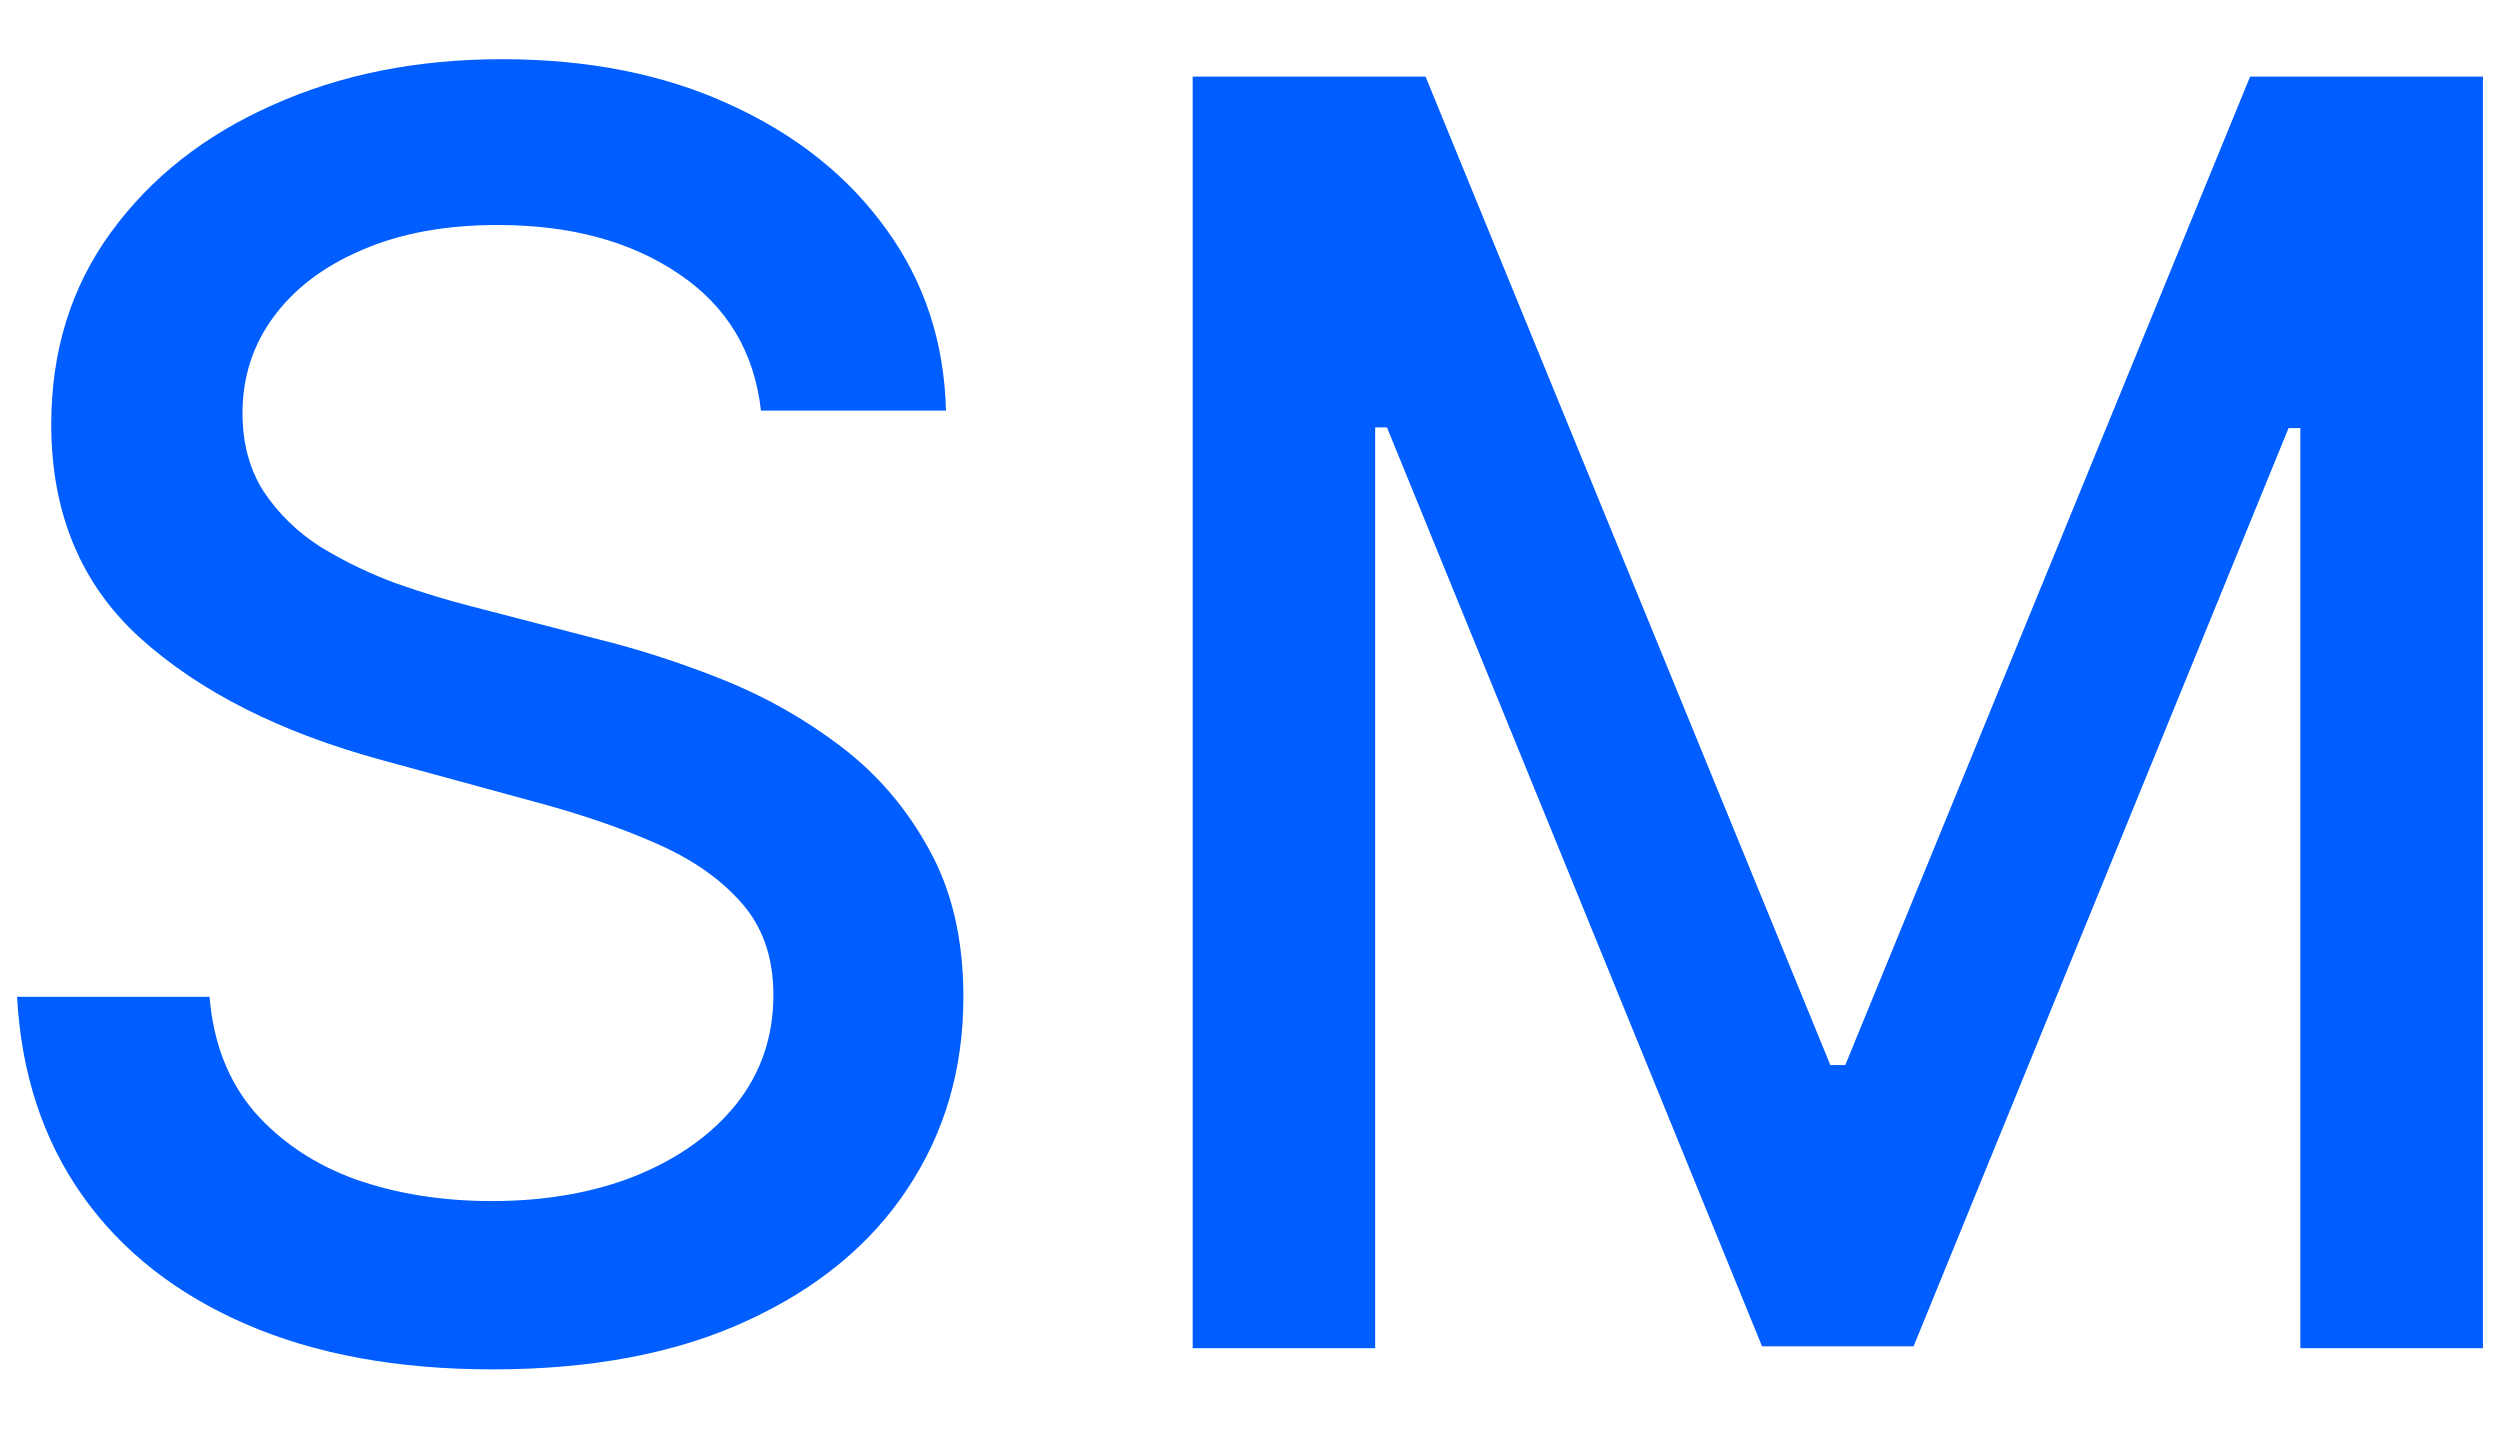 <svg width="28" height="16" viewBox="0 0 28 16" fill="none" xmlns="http://www.w3.org/2000/svg">
<g id="SM">
<path d="M8.523 4.599C8.448 3.941 8.143 3.431 7.605 3.069C7.067 2.703 6.39 2.52 5.574 2.52C4.99 2.52 4.485 2.613 4.058 2.798C3.631 2.979 3.3 3.229 3.064 3.549C2.832 3.864 2.716 4.224 2.716 4.627C2.716 4.965 2.795 5.258 2.952 5.503C3.115 5.749 3.325 5.955 3.585 6.122C3.849 6.284 4.132 6.421 4.434 6.533C4.735 6.639 5.025 6.727 5.303 6.797L6.694 7.158C7.148 7.27 7.614 7.42 8.091 7.61C8.569 7.801 9.012 8.051 9.42 8.362C9.828 8.672 10.157 9.057 10.407 9.516C10.662 9.975 10.79 10.524 10.79 11.164C10.79 11.971 10.581 12.687 10.164 13.313C9.751 13.939 9.151 14.433 8.363 14.794C7.579 15.156 6.631 15.337 5.518 15.337C4.452 15.337 3.529 15.168 2.751 14.829C1.972 14.491 1.362 14.011 0.922 13.389C0.481 12.764 0.238 12.022 0.191 11.164H2.347C2.389 11.679 2.556 12.108 2.848 12.451C3.145 12.789 3.523 13.042 3.982 13.209C4.445 13.371 4.953 13.452 5.505 13.452C6.112 13.452 6.652 13.357 7.125 13.167C7.602 12.972 7.978 12.703 8.251 12.36C8.525 12.012 8.662 11.607 8.662 11.143C8.662 10.721 8.541 10.376 8.3 10.107C8.064 9.838 7.741 9.616 7.333 9.439C6.93 9.263 6.473 9.108 5.963 8.973L4.281 8.514C3.14 8.204 2.236 7.747 1.568 7.144C0.905 6.542 0.574 5.744 0.574 4.752C0.574 3.932 0.796 3.215 1.242 2.603C1.687 1.991 2.289 1.516 3.05 1.178C3.81 0.835 4.668 0.663 5.623 0.663C6.587 0.663 7.438 0.832 8.175 1.171C8.917 1.509 9.501 1.975 9.927 2.569C10.354 3.157 10.576 3.834 10.595 4.599H8.523Z" fill="#005DFF"/>
<path d="M13.358 0.858H15.966L20.5 11.929H20.667L25.201 0.858H27.809V15.1H25.764V4.794H25.632L21.432 15.079H19.735L15.534 4.787H15.402V15.1H13.358V0.858Z" fill="#005DFF"/>
</g>
</svg>
